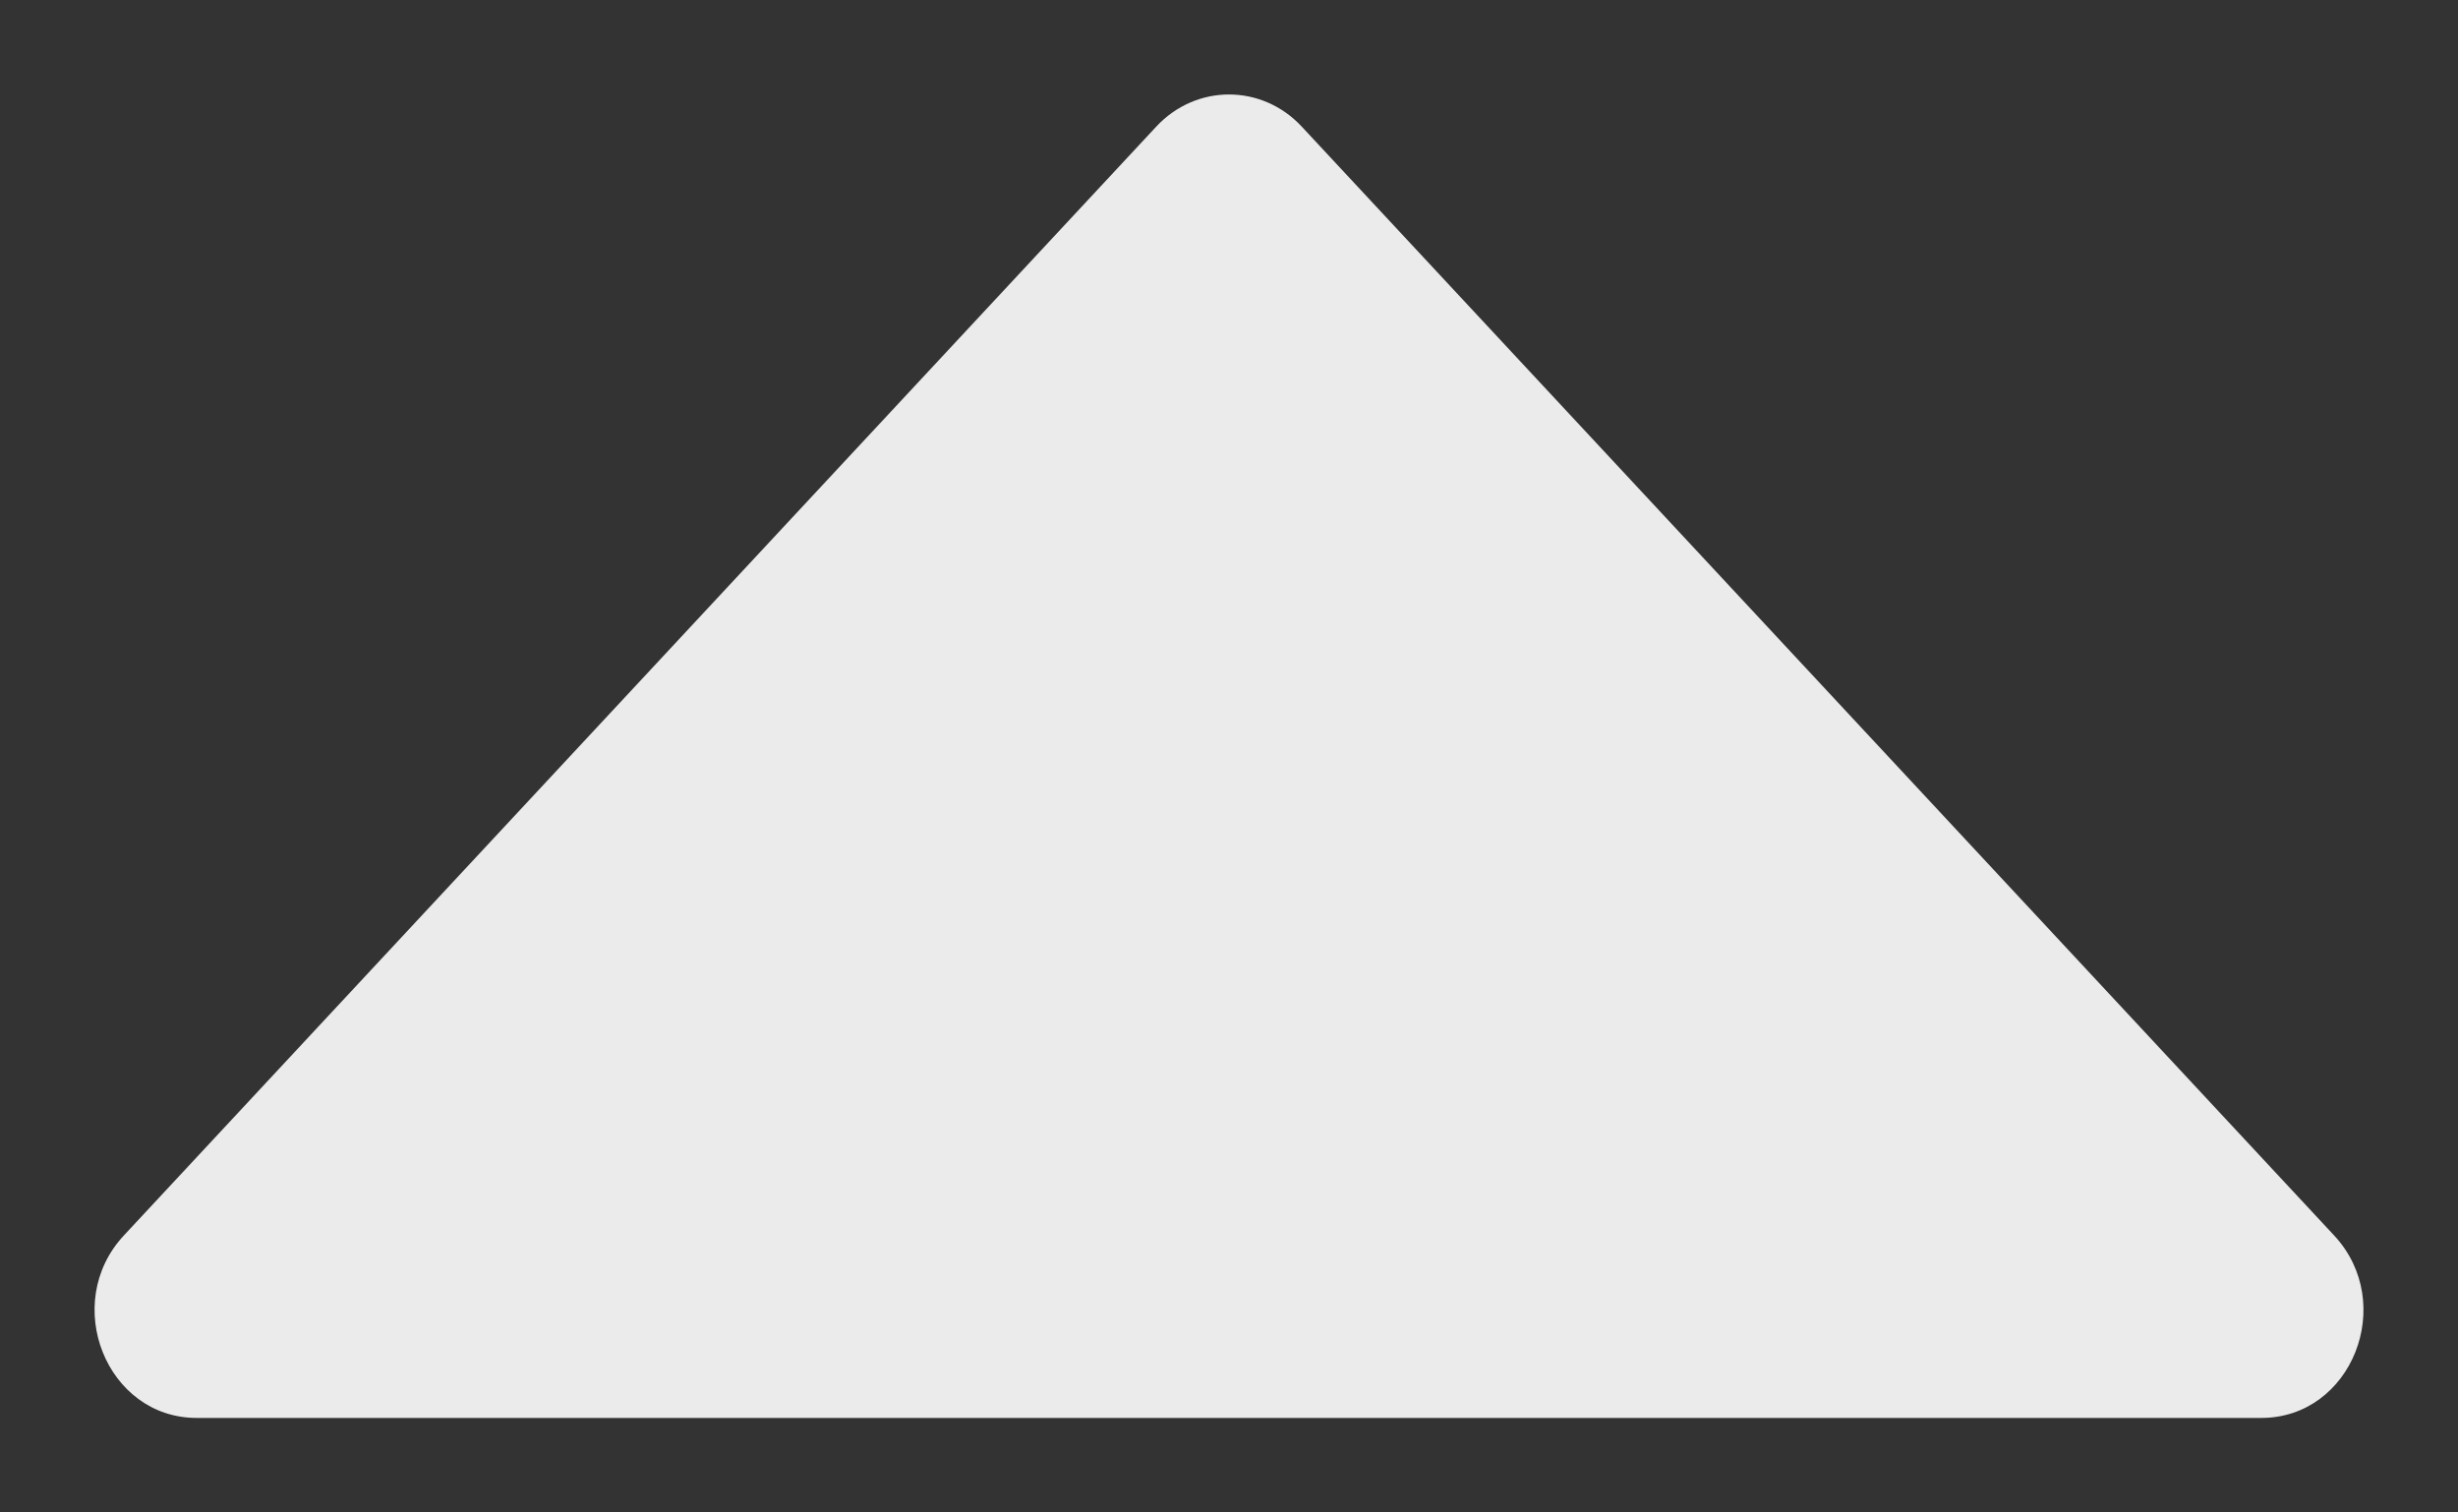 <svg width="13" height="8" viewBox="0 0 13 8" fill="none" xmlns="http://www.w3.org/2000/svg">
<rect x="0" y="0" width="13" height="8" fill="#333333" stroke="none"/>
<path d="M12.345 6.535L6.885 0.67C6.674 0.443 6.326 0.443 6.115 0.67L0.655 6.535C0.321 6.894 0.563 7.5 1.04 7.5L11.96 7.5C12.438 7.5 12.679 6.894 12.345 6.535Z" fill="#EBEBEB"/>
</svg>
